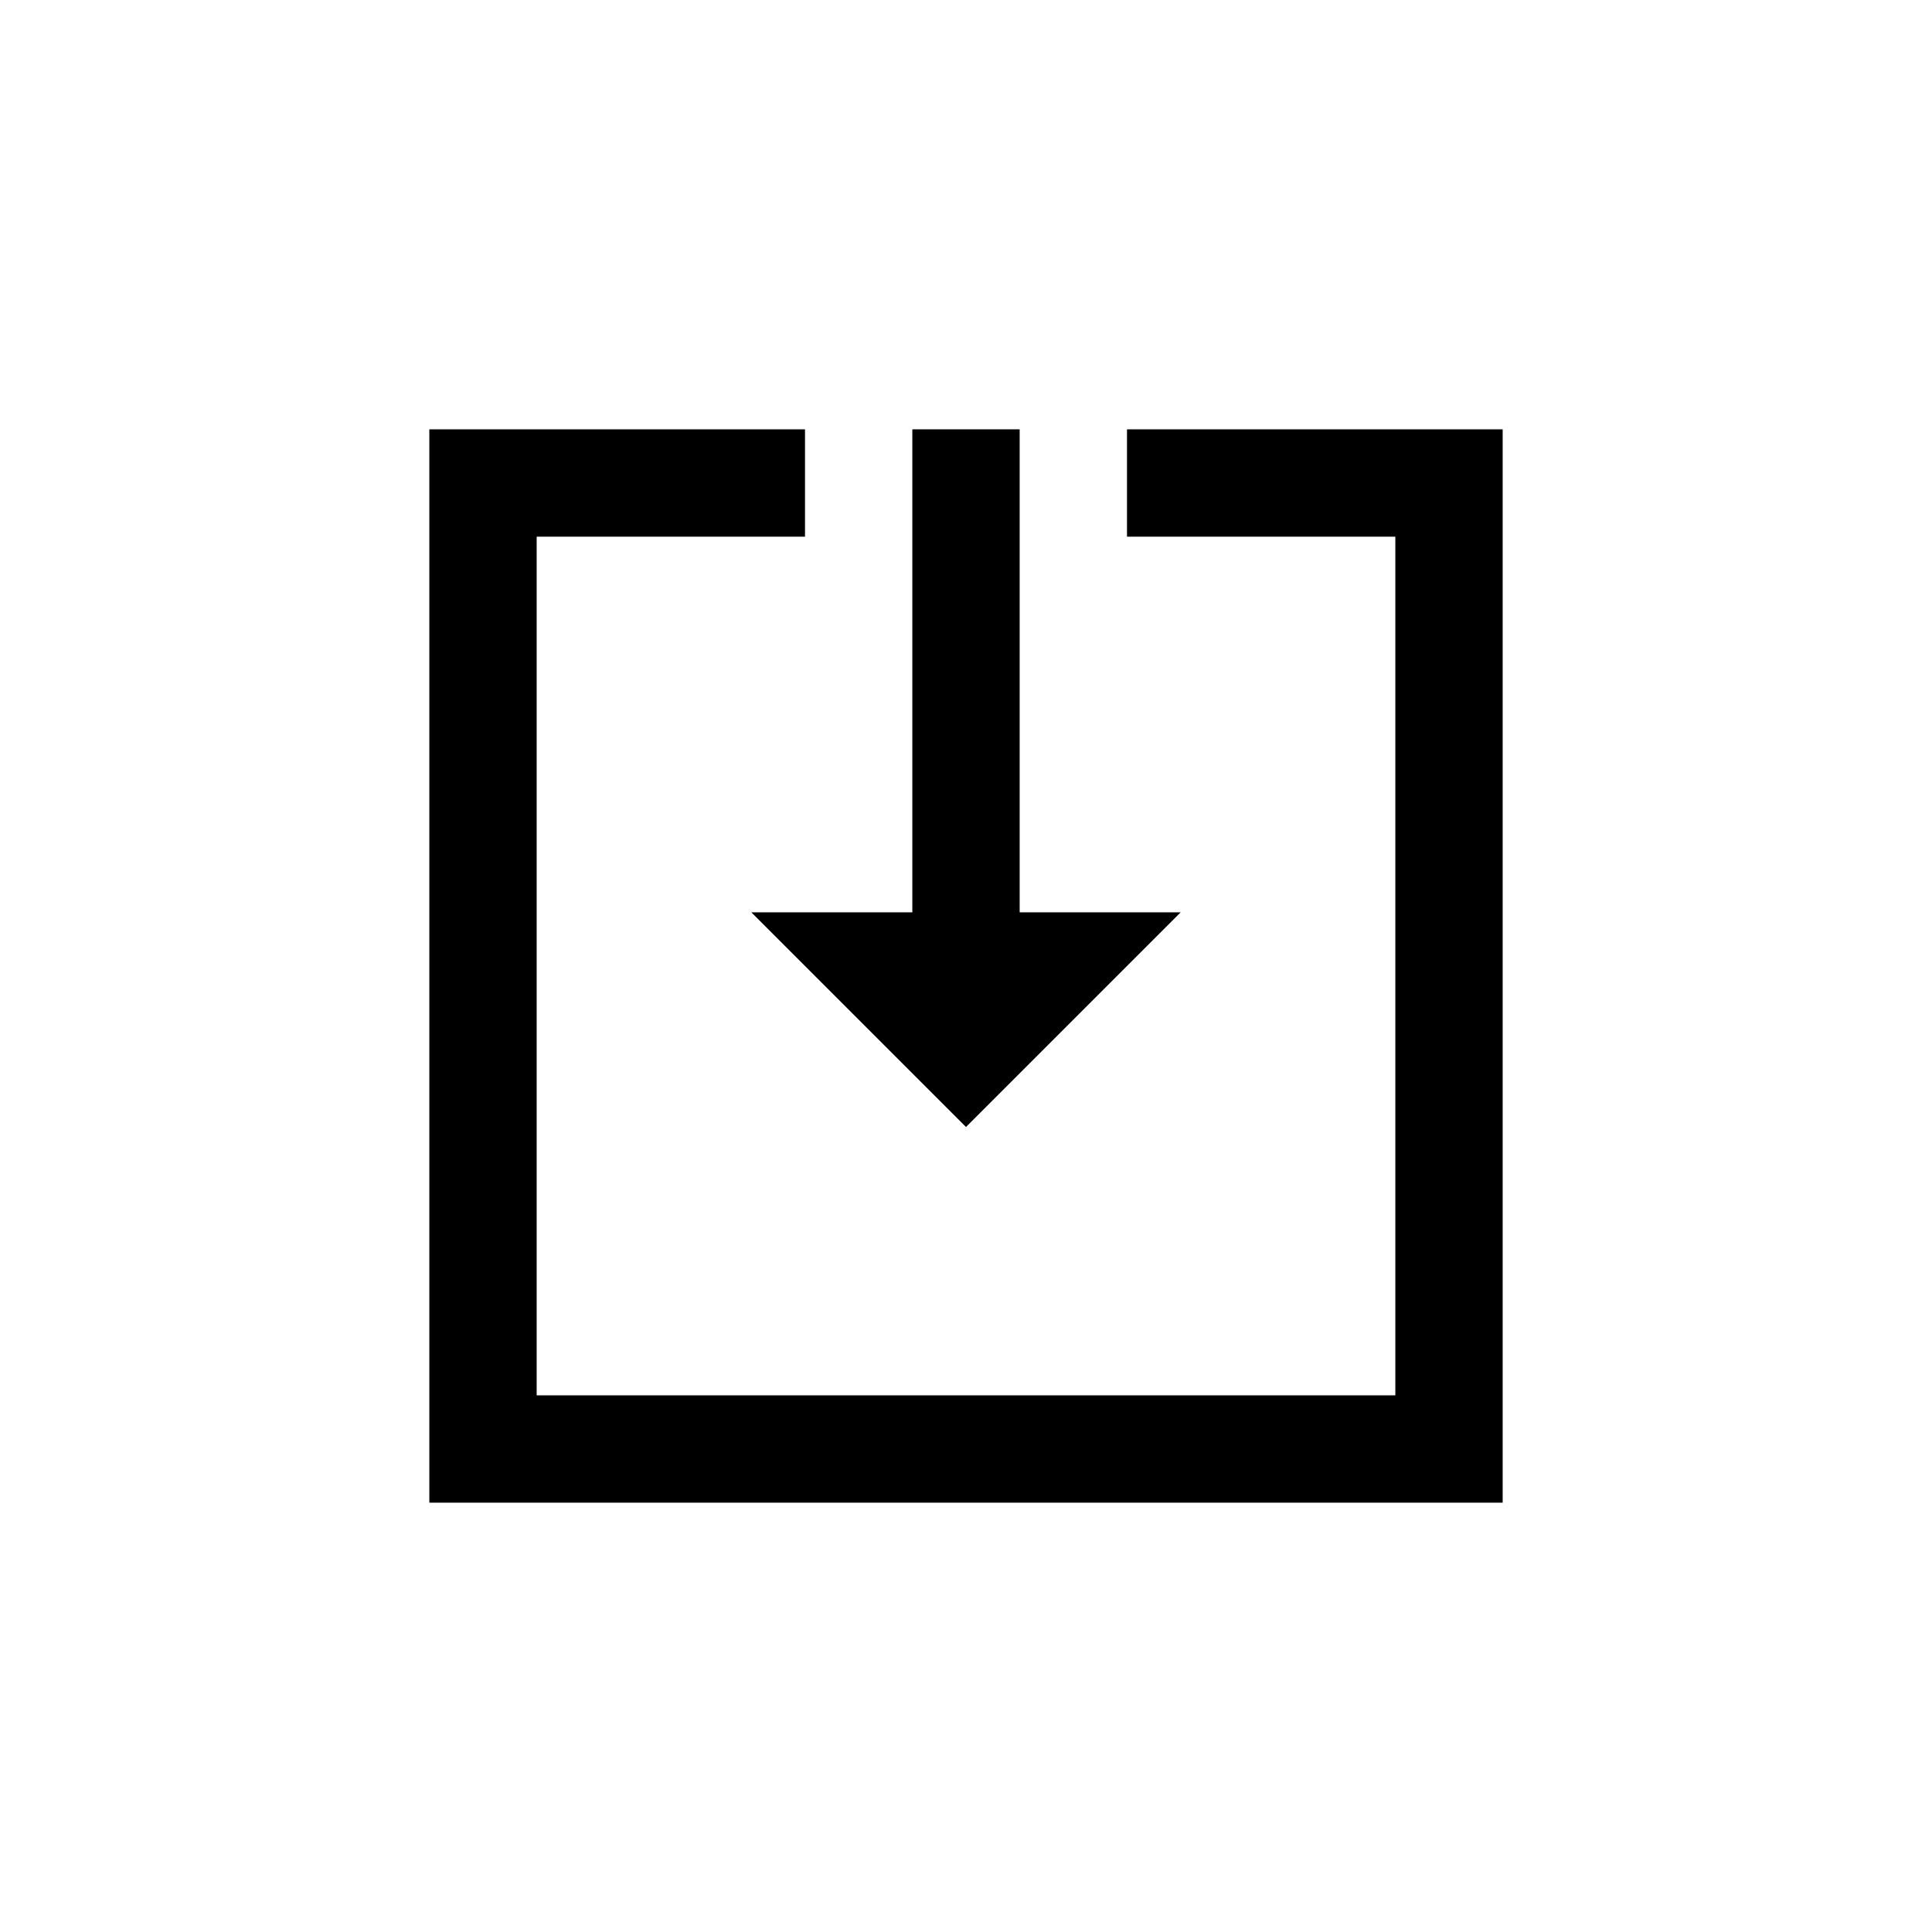 <?xml version="1.0" encoding="UTF-8"?>
<svg width="36px" height="36px" viewBox="0 0 36 36" version="1.1" xmlns="http://www.w3.org/2000/svg" xmlns:xlink="http://www.w3.org/1999/xlink">
    <!-- Generator: Sketch 41.2 (35397) - http://www.bohemiancoding.com/sketch -->
    <title>icon/download-alternate</title>
    <desc>Created with Sketch.</desc>
    <defs></defs>
    <g id="Symbols" stroke="none" stroke-width="1" fill="none" fill-rule="evenodd">
        <g id="icon/download-alternate">
            <g id="icon/frame" opacity="0">
                <g id="Group-2">
                    <rect id="frame" fill="#FFFFFF" x="0" y="0" width="36" height="36"></rect>
                    <rect id="bounding-box" fill="#000000" x="8" y="8" width="20" height="20"></rect>
                </g>
            </g>
            <polygon id="Rectangle-2" fill="#000000" points="8 8 15 8 15 10 10 10 10 26 26 26 26 10 21 10 21 8 28 8 28 28 8 28"></polygon>
            <polygon id="Rectangle-3" fill="#000000" points="17 8 19 8 19 17 22 17 18 21 14 17 17 17"></polygon>
        </g>
    </g>
</svg>